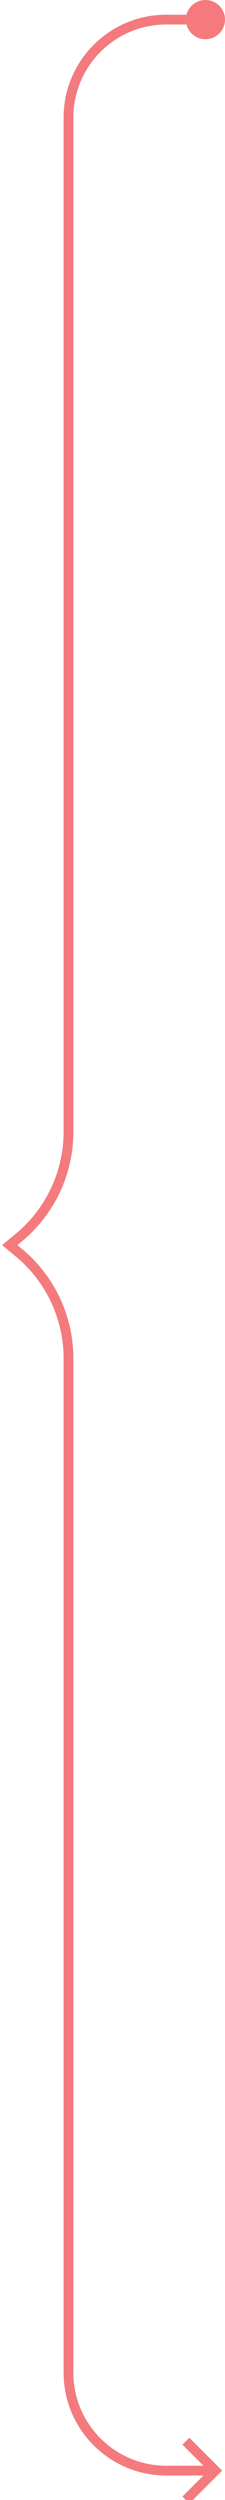 <?xml version="1.0" encoding="UTF-8"?>
<svg width="23px" height="255px" viewBox="0 0 23 255" version="1.1" xmlns="http://www.w3.org/2000/svg" xmlns:xlink="http://www.w3.org/1999/xlink">
    <!-- Generator: Sketch 51.1 (57501) - http://www.bohemiancoding.com/sketch -->
    <title>arrow_graph</title>
    <desc>Created with Sketch.</desc>
    <defs></defs>
    <g id="home-S-5" stroke="none" stroke-width="1" fill="none" fill-rule="evenodd">
        <g id="DM_home_1320_l5_small" transform="translate(-376, -2611)" fill-rule="nonzero">
            <g id="Group-9" transform="translate(109, 2332)">
                <g id="Group-22" transform="translate(0, 279)">
                    <g id="arrow_graph" transform="translate(268, 0)">
                        <path d="M20,2 L16,2 L16,2 C10.477,2 6,6.477 6,12 L6,115.443 C6,119.598 4.154,123.538 0.963,126.198 L0,127 L0.963,127.802 C4.154,130.462 6,134.402 6,138.557 L6,242 C6,247.523 10.477,252 16,252 L20,252" id="Path-2" stroke="#F47A7D" stroke-linecap="square"></path>
                        <polyline id="Path-3" stroke="#F47A7D" points="18 249 21 252 18 255"></polyline>
                        <circle id="Oval-3" fill="#F47A7D" cx="20" cy="2" r="2"></circle>
                    </g>
                </g>
            </g>
        </g>
    </g>
</svg>